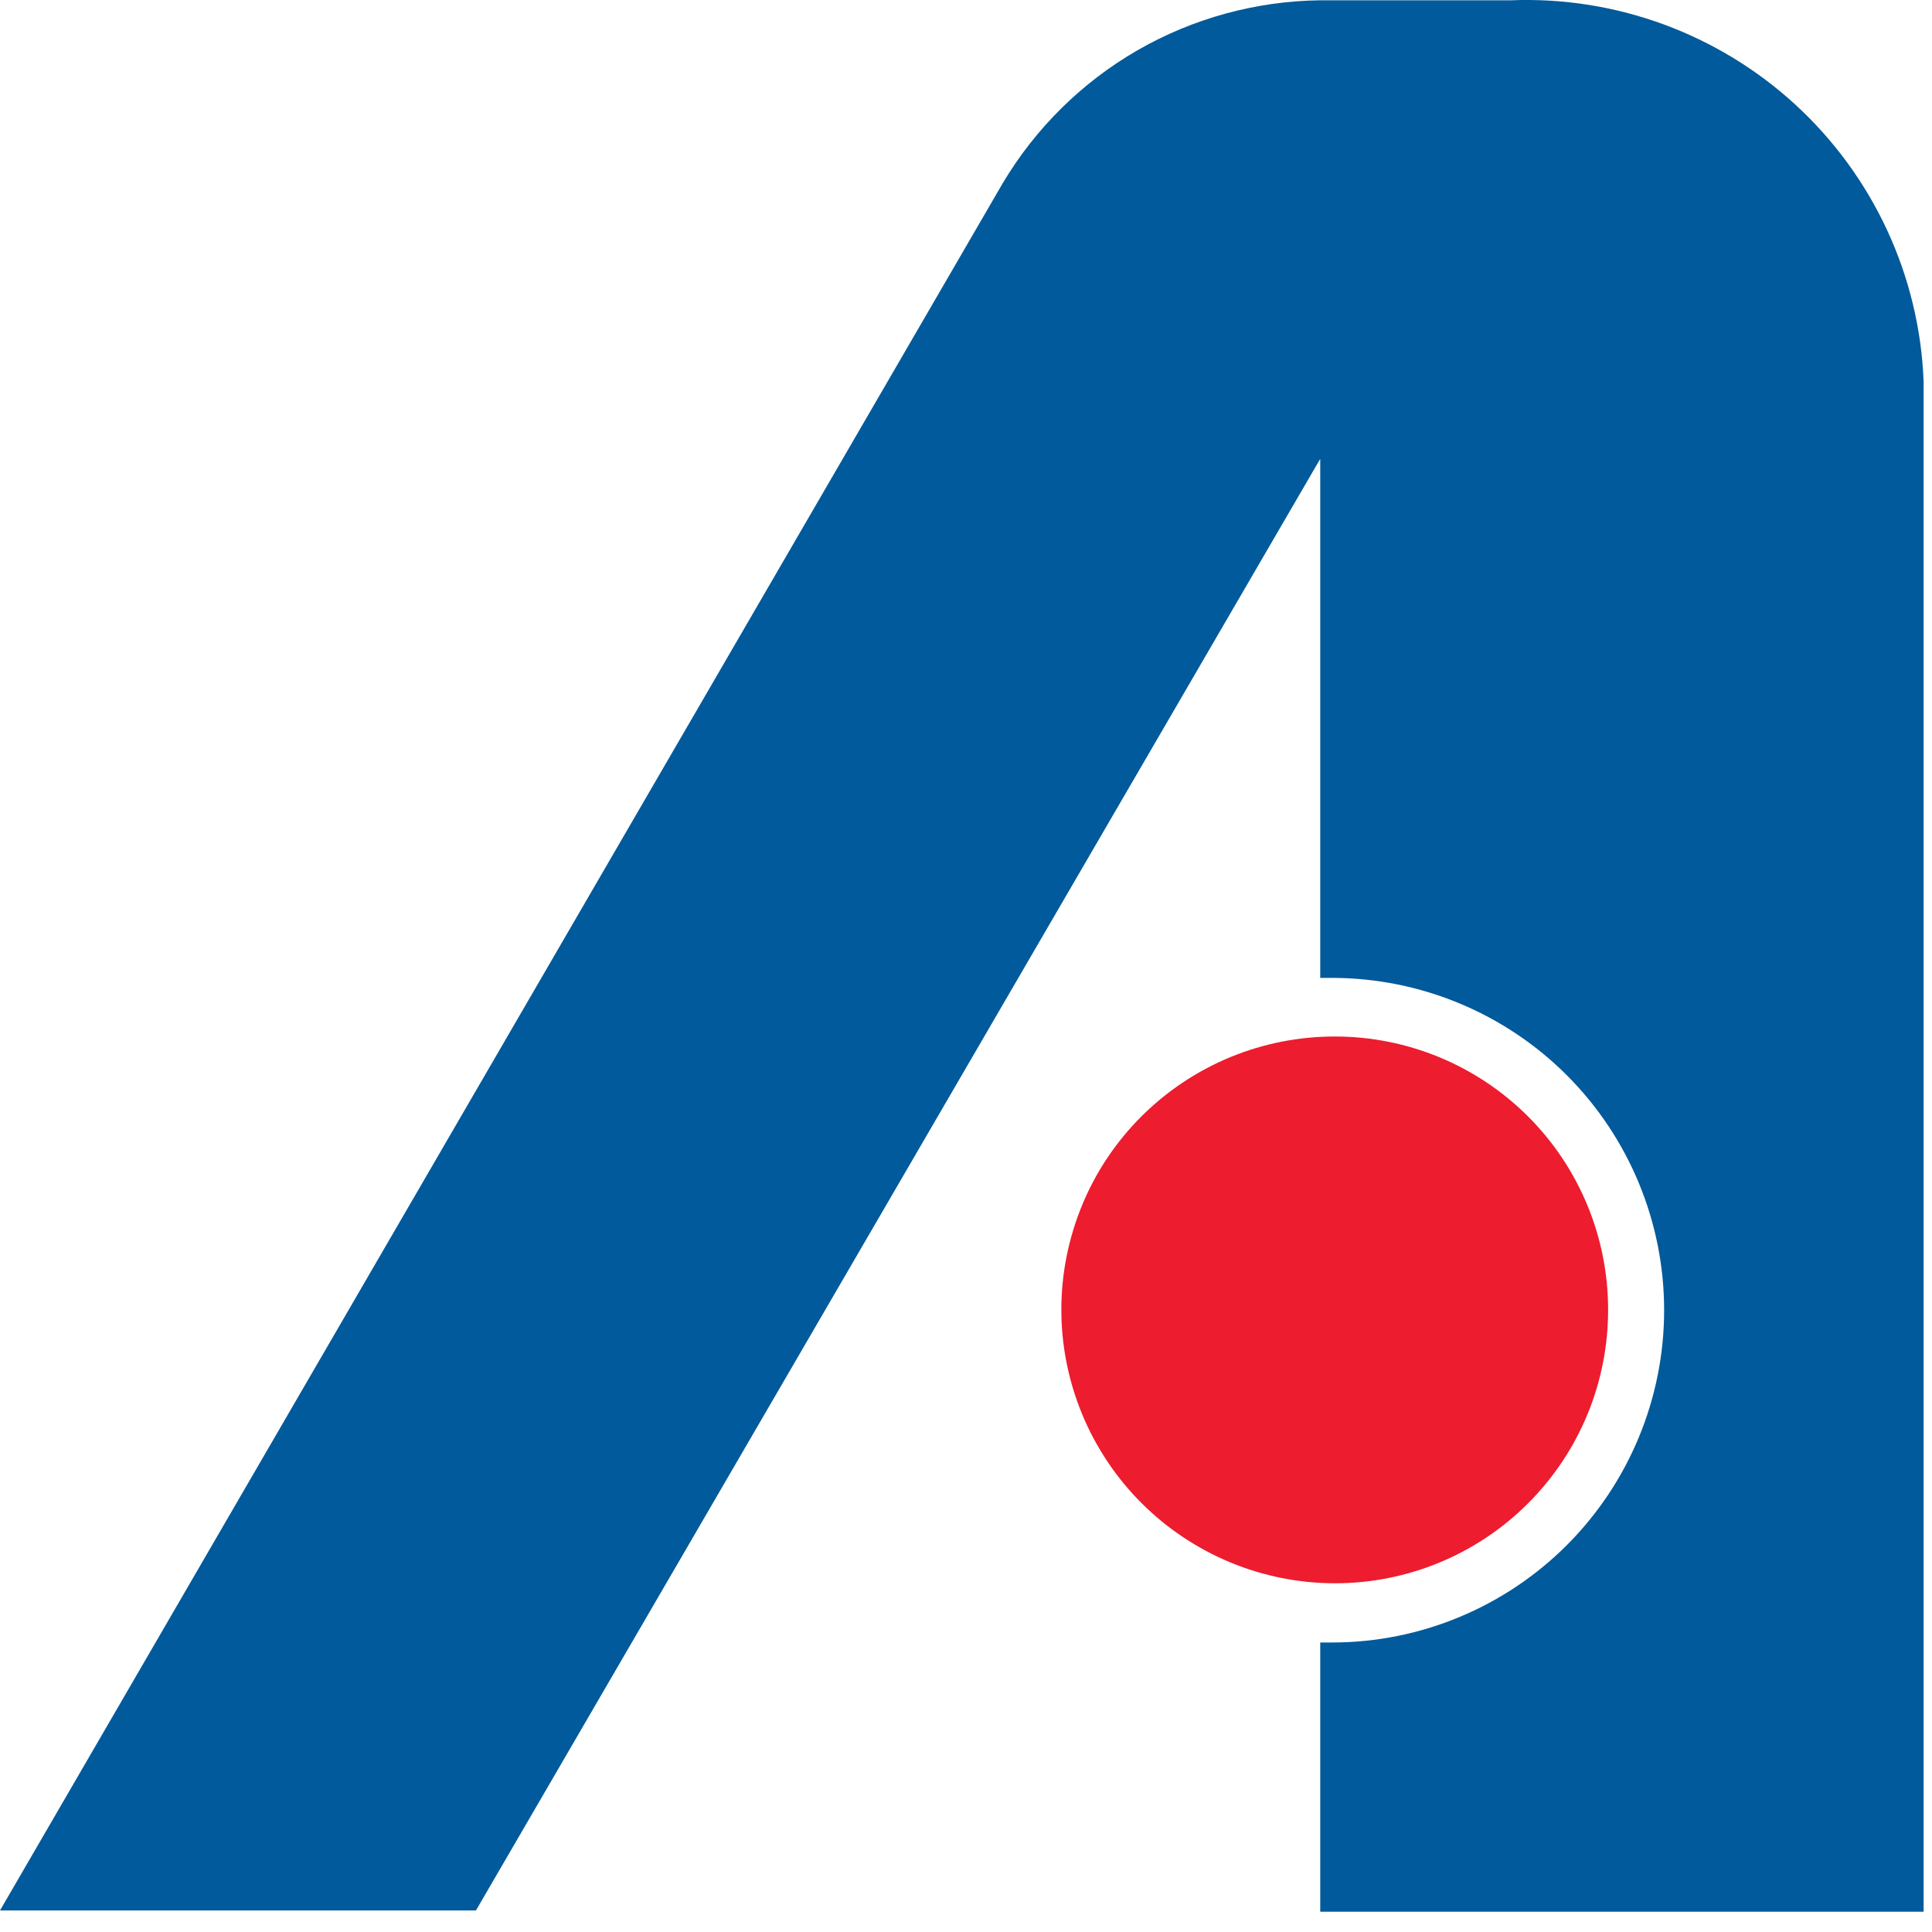 <svg width="20" height="20" viewBox="0 0 20 20" fill="none" xmlns="http://www.w3.org/2000/svg">
<path d="M10.987 13.557C10.987 13.185 11.061 12.817 11.203 12.473C11.345 12.13 11.554 11.818 11.817 11.556C12.081 11.293 12.393 11.085 12.737 10.943C13.081 10.802 13.449 10.729 13.821 10.73C14.57 10.73 15.289 11.028 15.819 11.558C16.349 12.088 16.647 12.807 16.647 13.557C16.648 13.928 16.575 14.297 16.434 14.64C16.292 14.984 16.084 15.296 15.821 15.56C15.559 15.823 15.247 16.032 14.904 16.174C14.561 16.317 14.192 16.39 13.821 16.39C13.069 16.39 12.349 16.091 11.817 15.56C11.286 15.029 10.987 14.308 10.987 13.557Z" fill="#ED1C2E"/>
<path d="M15.667 0.003H13.667C13.003 0.011 12.351 0.189 11.776 0.52C11.2 0.852 10.72 1.326 10.38 1.897L0 19.777H4.927L13.667 4.75V10.123H13.793C14.705 10.125 15.578 10.488 16.222 11.133C16.865 11.778 17.227 12.652 17.227 13.563C17.227 14.474 16.865 15.348 16.222 15.993C15.578 16.638 14.705 17.002 13.793 17.003H13.667V19.79H19.913V3.943C19.869 2.854 19.393 1.828 18.592 1.089C17.791 0.351 16.729 -0.04 15.64 0.003" fill="#005A9B"/>
</svg>
